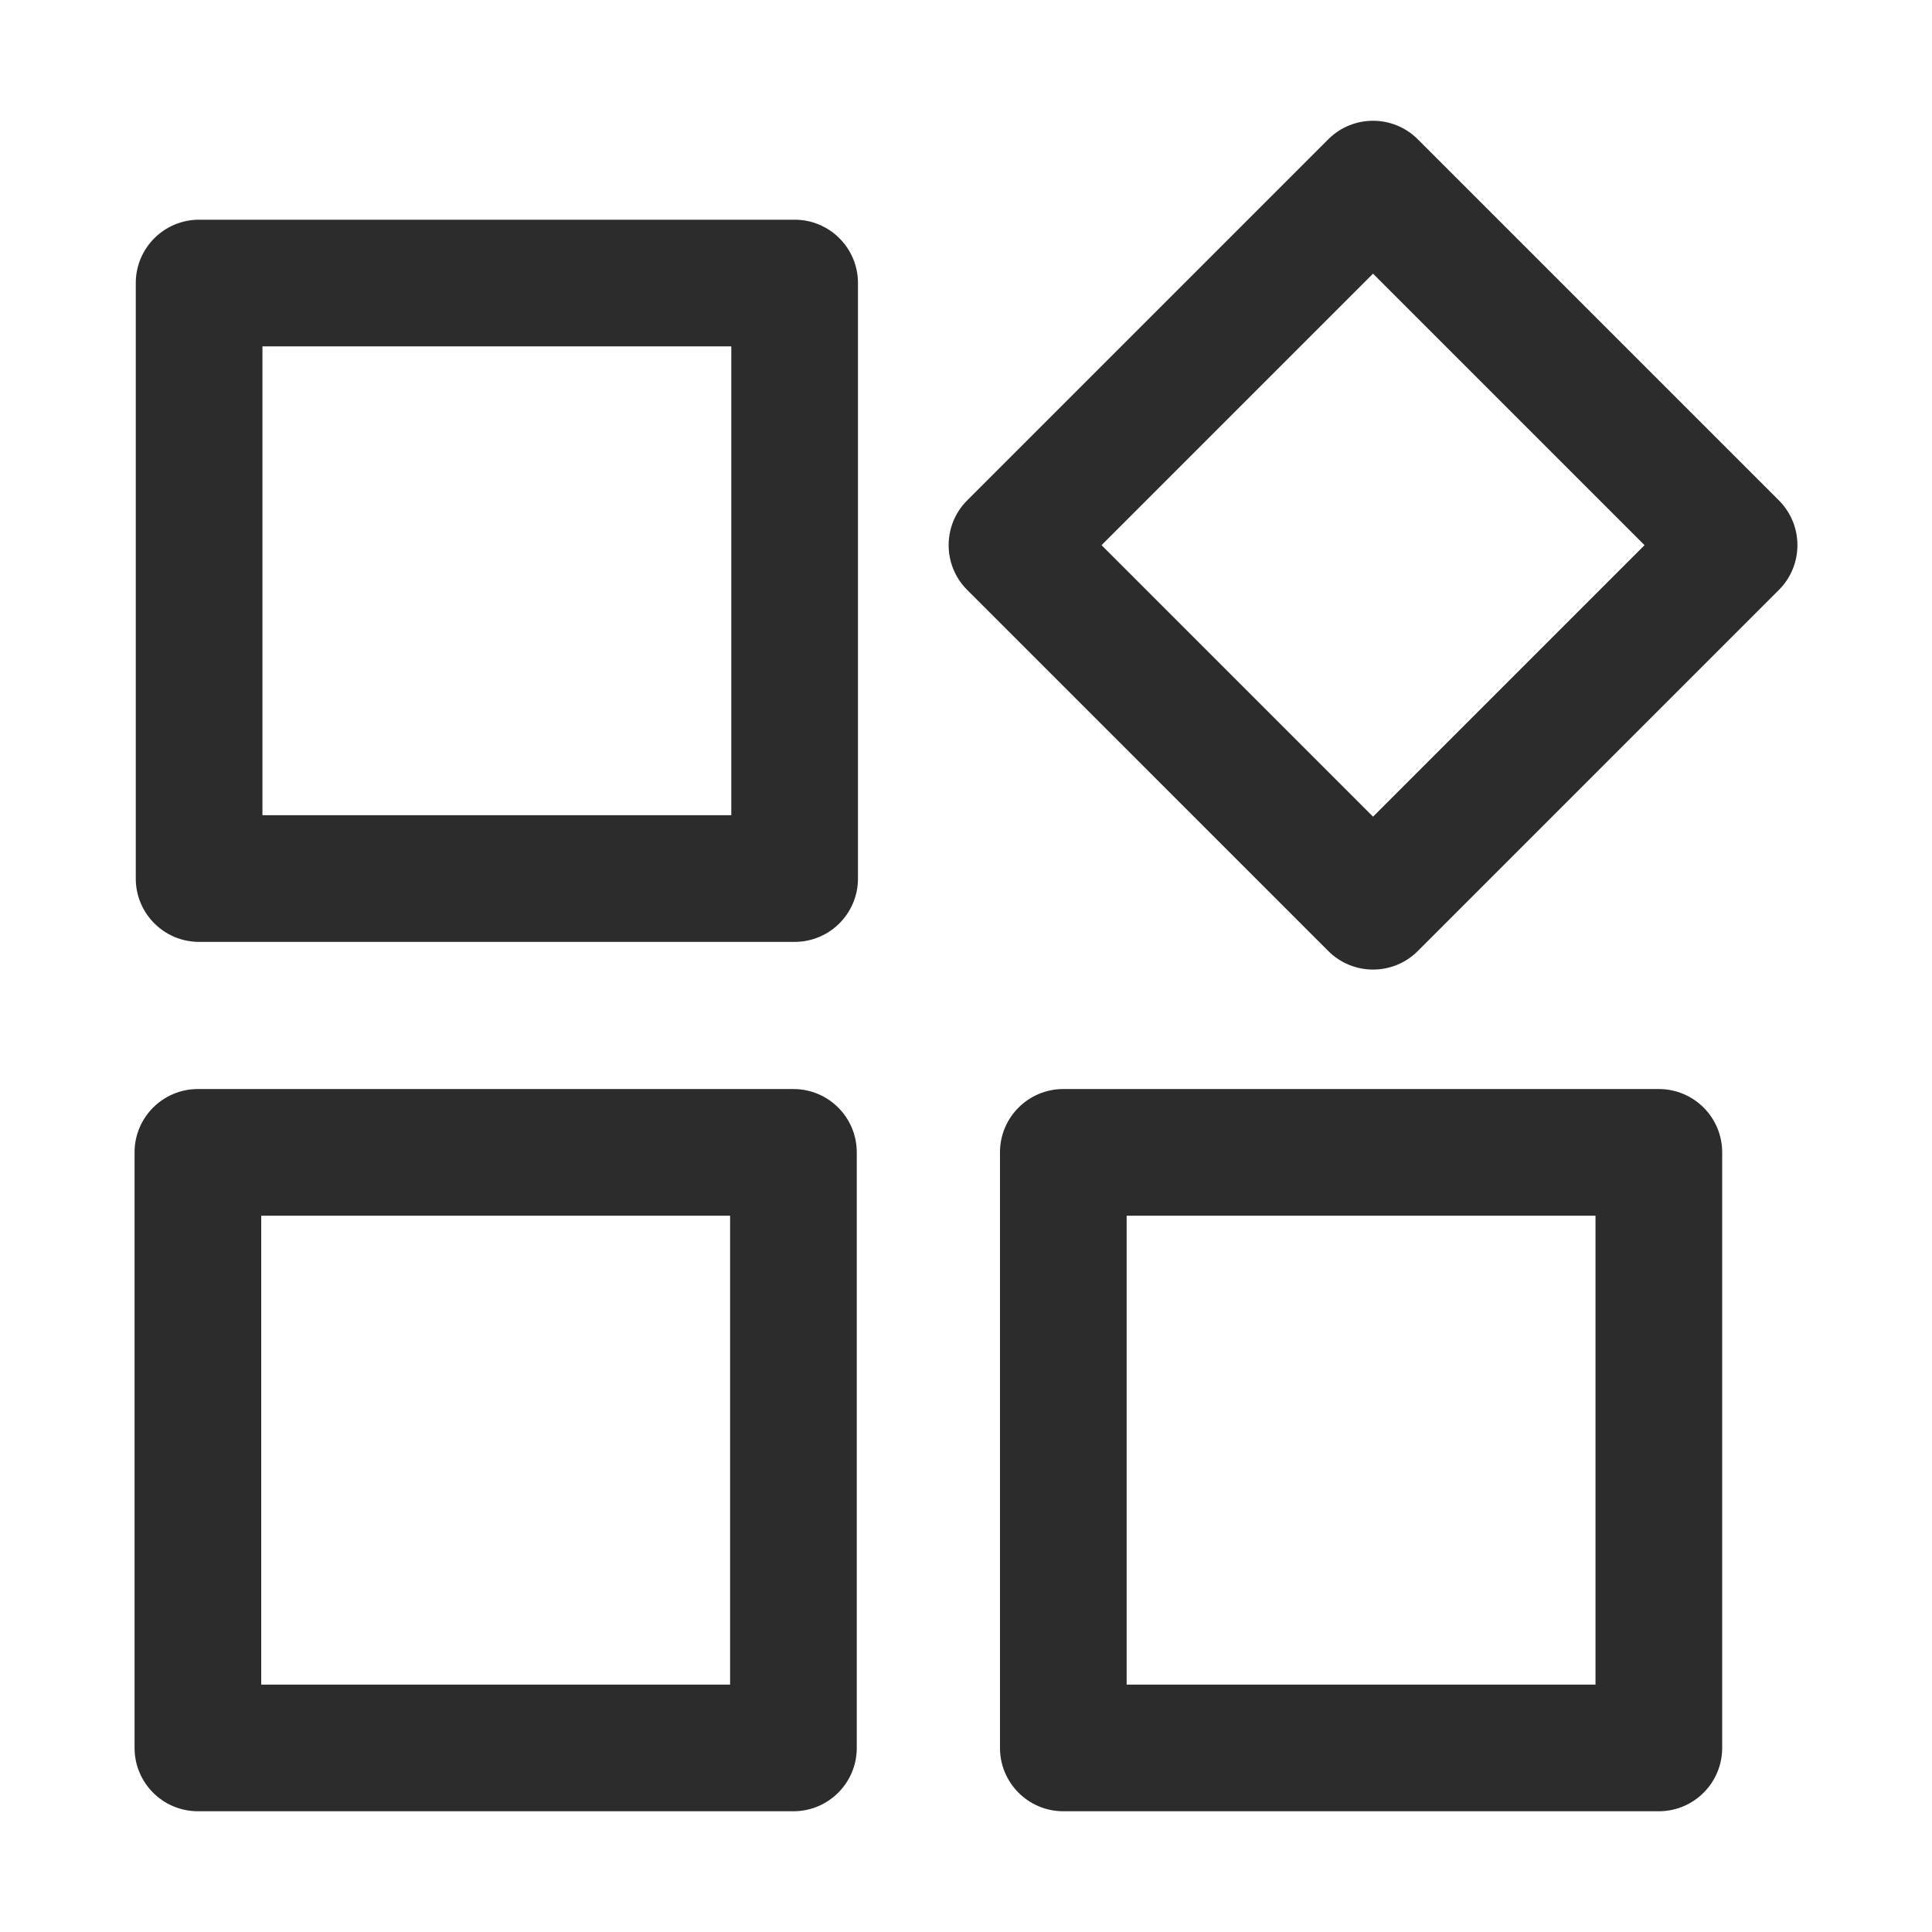 <?xml version="1.0" standalone="no"?><!DOCTYPE svg PUBLIC "-//W3C//DTD SVG 1.1//EN" "http://www.w3.org/Graphics/SVG/1.1/DTD/svg11.dtd"><svg t="1690463344366" class="icon" viewBox="0 0 1024 1024" version="1.1" xmlns="http://www.w3.org/2000/svg" p-id="7575" xmlns:xlink="http://www.w3.org/1999/xlink" width="200" height="200"><path d="M421.17 499.22H105.53c-18.55 0-33.57-15.03-33.57-33.57V150.02c0-18.55 15.03-33.57 33.57-33.57h315.64c18.55 0 33.57 15.03 33.57 33.57v315.64c0 18.54-15.02 33.56-33.57 33.56zM139.1 432.08h248.5v-248.5H139.1v248.5zM727.74 513.89c-8.59 0-17.18-3.28-23.74-9.84L512.63 312.68c-13.11-13.1-13.11-34.37 0-47.47L704 73.84c13.11-13.11 34.36-13.11 47.47 0l191.37 191.37c13.11 13.1 13.11 34.37 0 47.47L751.47 504.06c-6.55 6.55-15.14 9.83-23.73 9.83z m-143.9-224.94l143.9 143.9 143.9-143.9-143.9-143.9-143.9 143.9zM879.21 960H563.58c-18.55 0-33.57-15.03-33.57-33.57V610.78c0-18.55 15.03-33.57 33.57-33.57h315.64c18.55 0 33.57 15.03 33.57 33.57v315.65c-0.01 18.54-15.03 33.57-33.58 33.57z m-282.06-67.14h248.5V644.35h-248.5v248.51zM420.54 960H104.89c-18.55 0-33.57-15.03-33.57-33.57V610.78c0-18.55 15.03-33.57 33.57-33.57h315.65c18.55 0 33.57 15.03 33.57 33.57v315.65c0 18.54-15.03 33.57-33.57 33.57z m-282.08-67.14h248.51V644.35H138.46v248.51z" fill="#2c2c2c" p-id="7576"></path></svg>